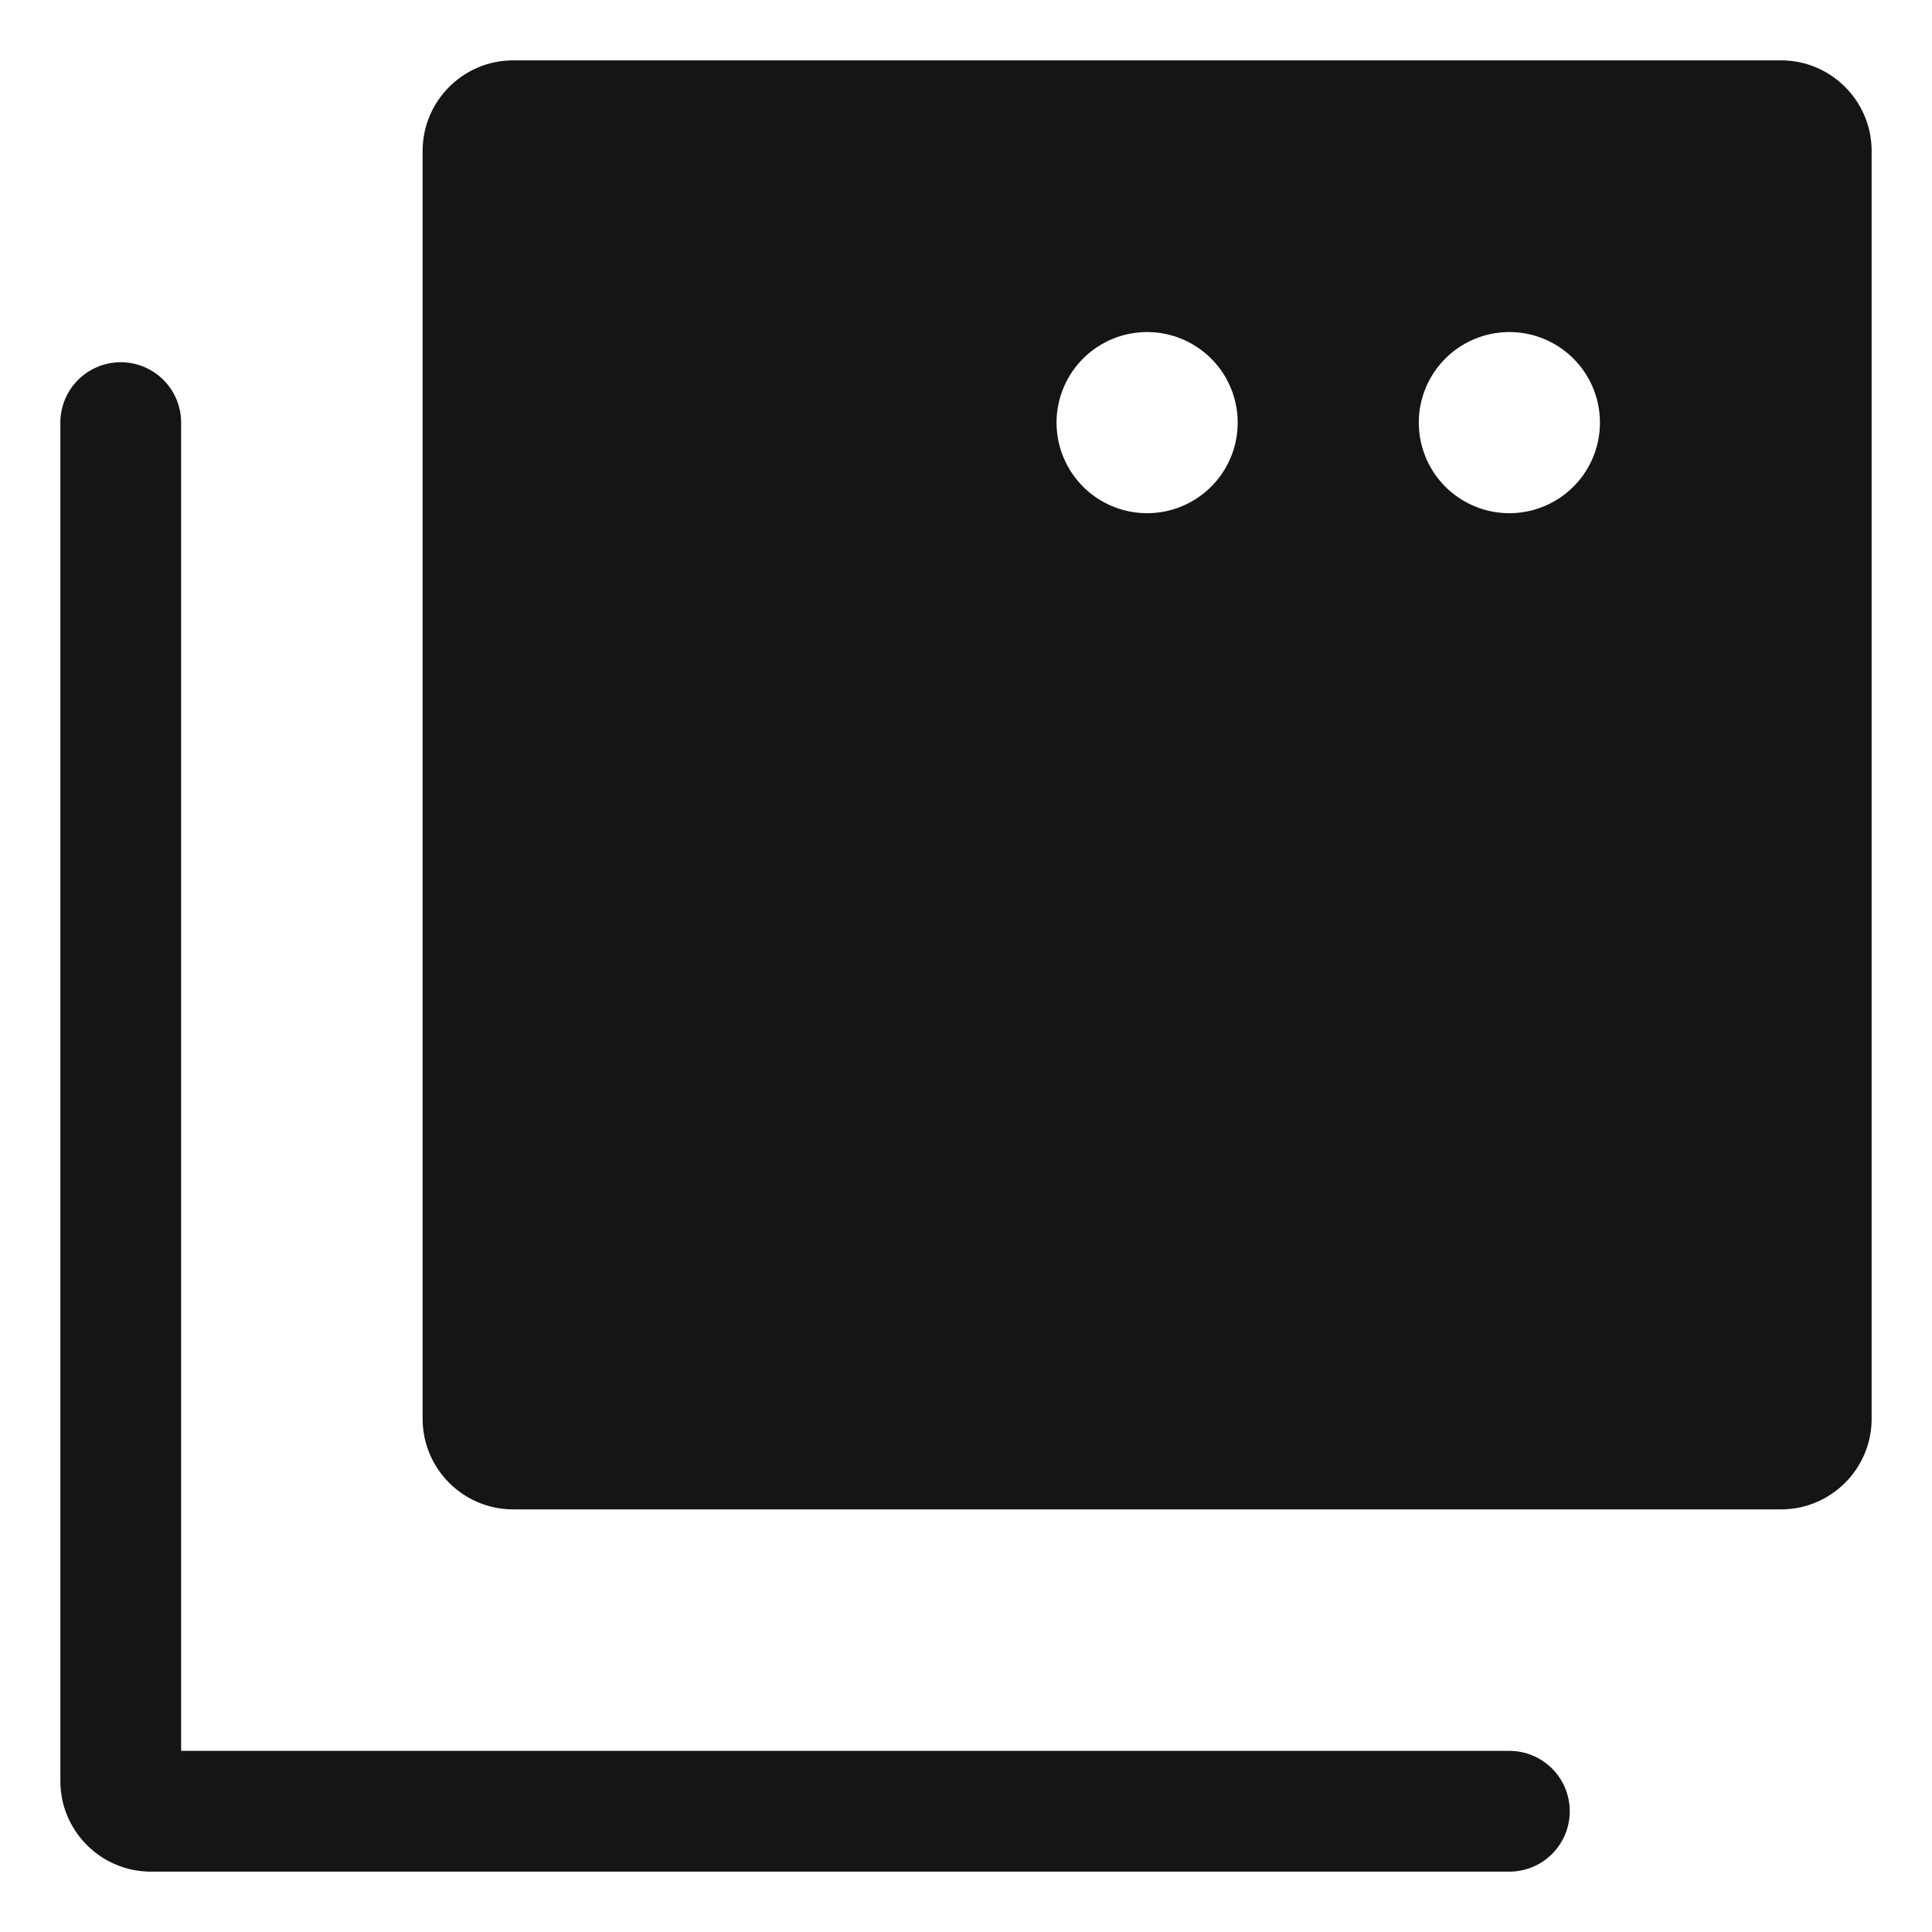 <svg xmlns="http://www.w3.org/2000/svg" viewBox="0 0 32 32">
  <defs>
    <style>
      .uuid-0d20f5a6-11ed-4669-ad65-229c6658f7c0{stroke-width:0;fill:#151515}
    </style>
  </defs>
  <path d="M0 0h32v32H0z" id="uuid-b7cf52d4-59a9-43ac-898b-f32e10a8fd59" stroke-width="0" fill="none"/>
  <g id="uuid-cb75d01f-90f4-4e43-ac3a-9424ae3f5668">
    <path class="uuid-0d20f5a6-11ed-4669-ad65-229c6658f7c0" d="M25 29H3V7a1 1 0 1 0-2 0v22.5c0 .827.673 1.5 1.5 1.5H25a1 1 0 1 0 0-2Z"/>
    <path class="uuid-0d20f5a6-11ed-4669-ad65-229c6658f7c0" d="M29.5 1h-21C7.673 1 7 1.673 7 2.5v21c0 .827.673 1.5 1.5 1.5h21c.827 0 1.5-.673 1.5-1.5v-21c0-.827-.673-1.5-1.5-1.5ZM19 8.5a1.5 1.5 0 1 1 0-3 1.5 1.5 0 0 1 0 3Zm6 0a1.5 1.5 0 1 1 0-3 1.5 1.5 0 0 1 0 3Z"/>
  </g>
</svg>
